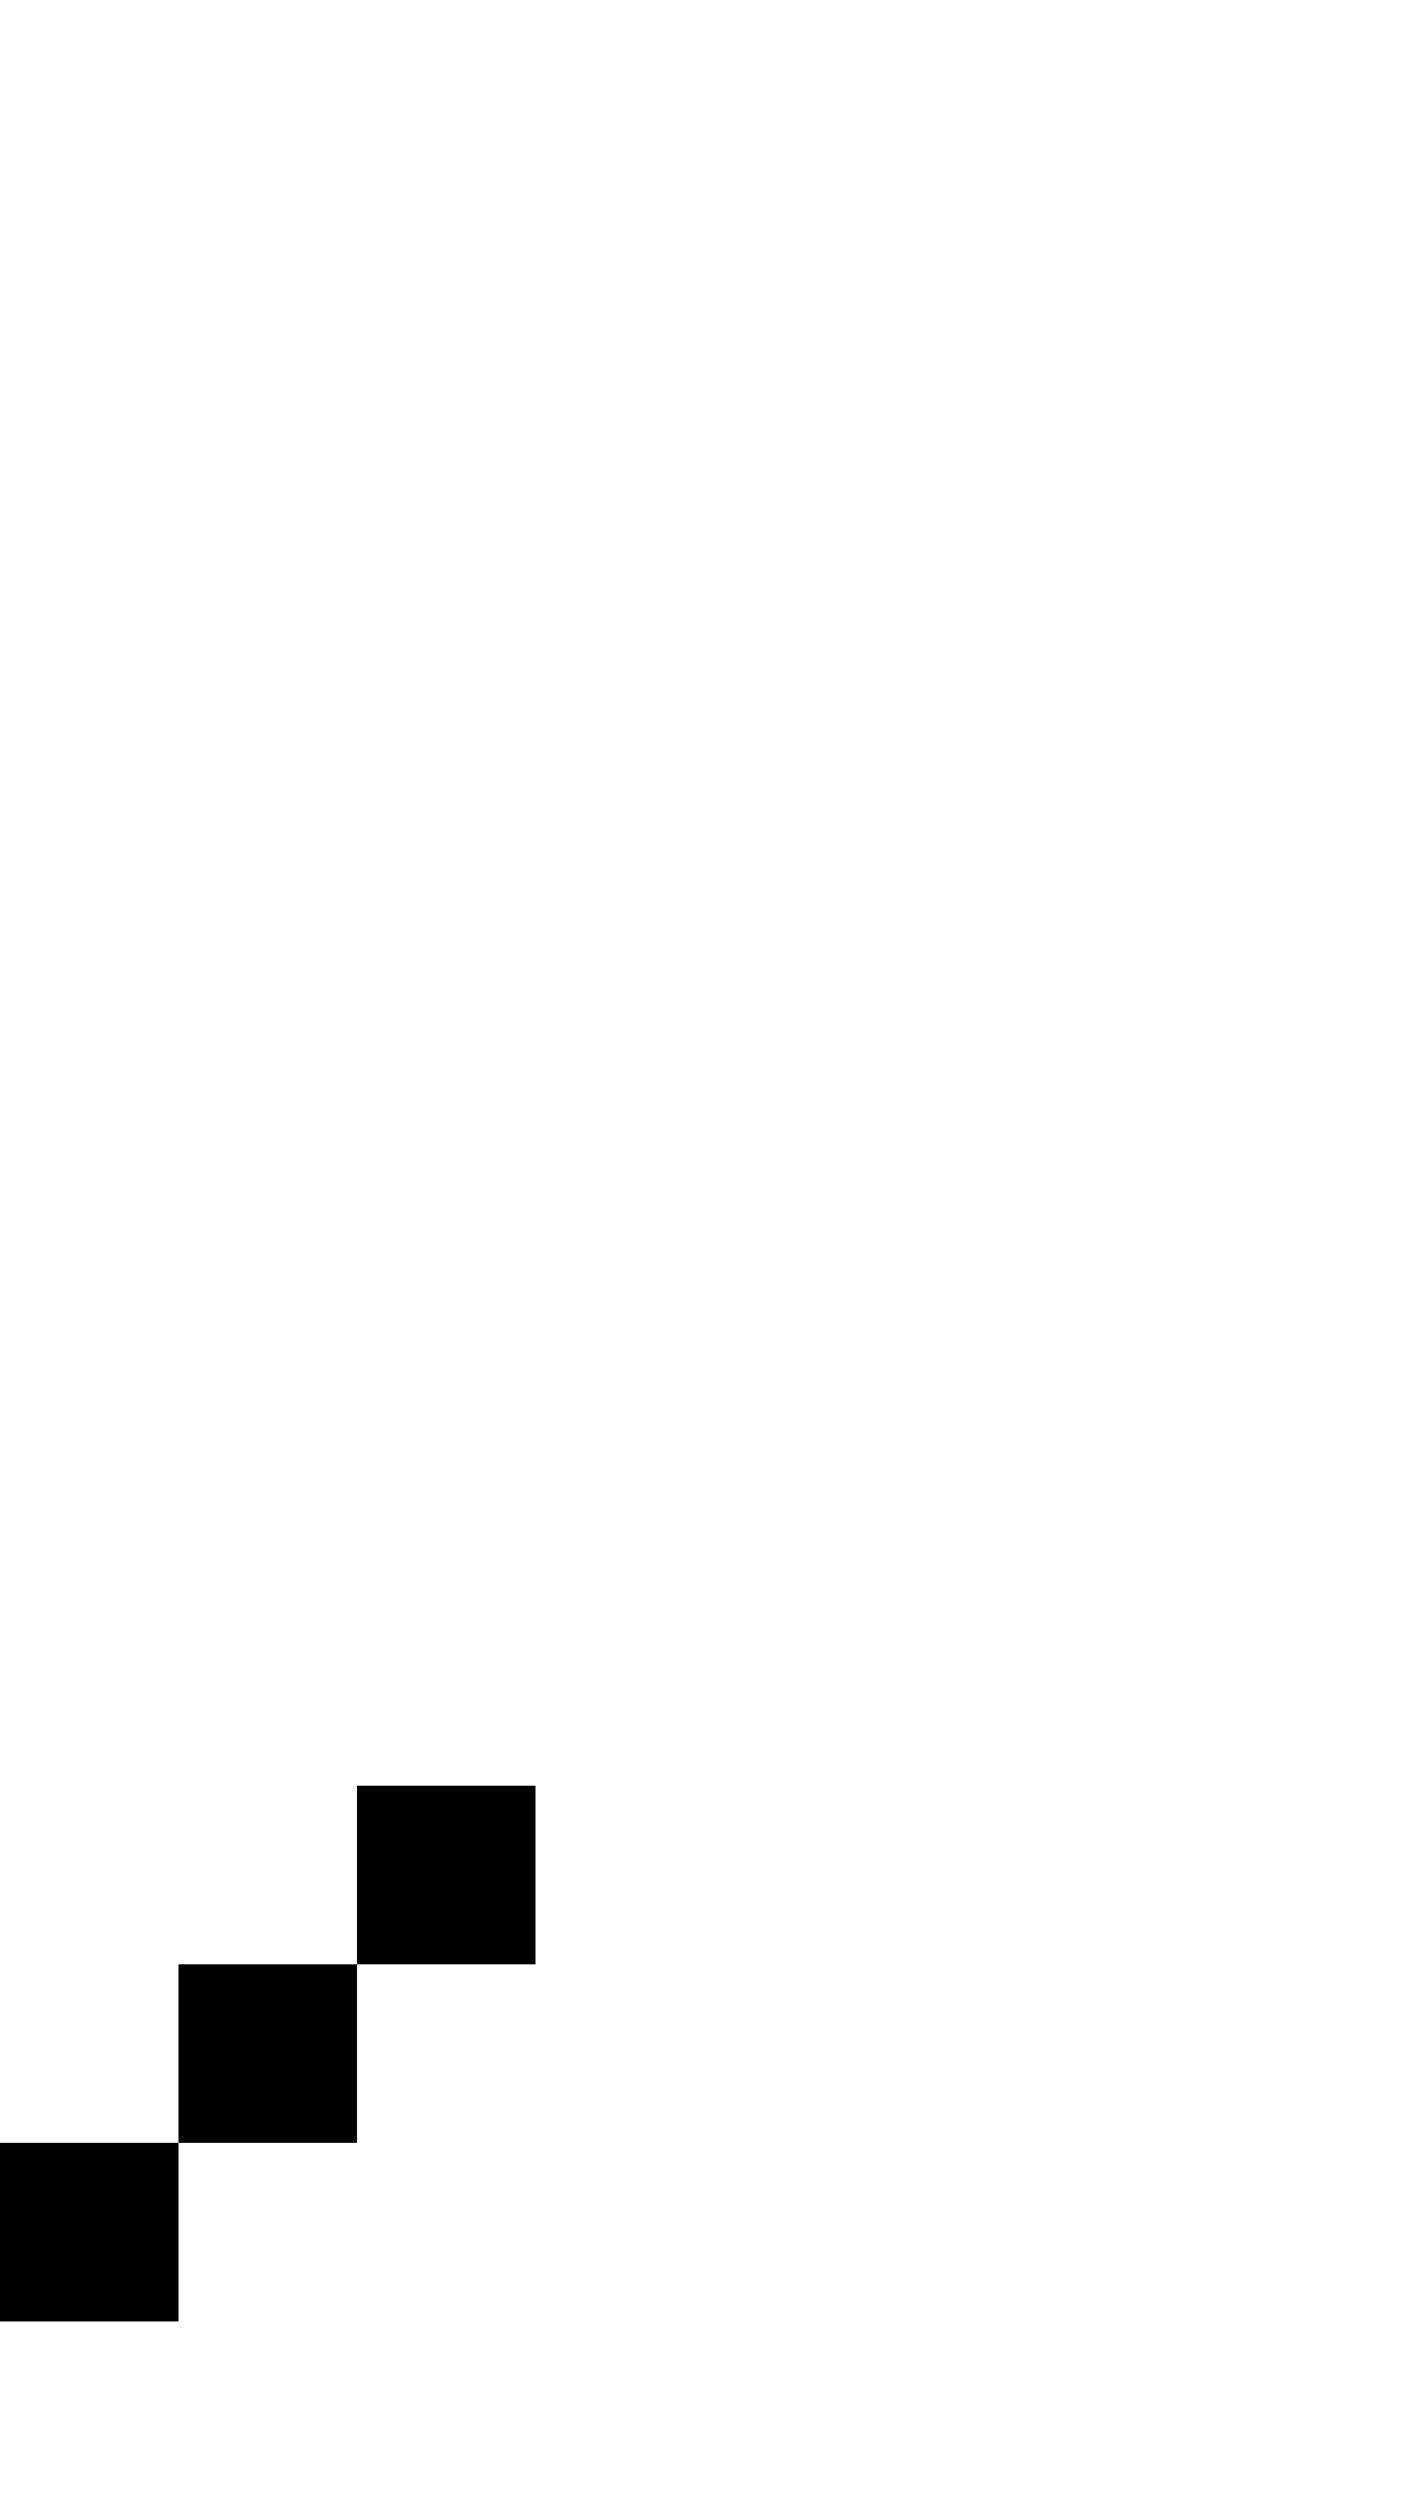 <svg width="400" height="700" xmlns="http://www.w3.org/2000/svg">
    <path transform="translate(200)"
        d="M -400 500 L -400 550 L -350 550 L -350 500 L -400 500 z M -350 550 L -350 600 L -300 600 L -300 550 L -350 550 z M -300 600 L -300 650 L -150 650 L -150 600 L -300 600 z M -150 600 L -100 600 L -100 550 L -150 550 L -150 600 z M -100 550 L -50 550 L -50 500 L -100 500 L -100 550 z " />
</svg>